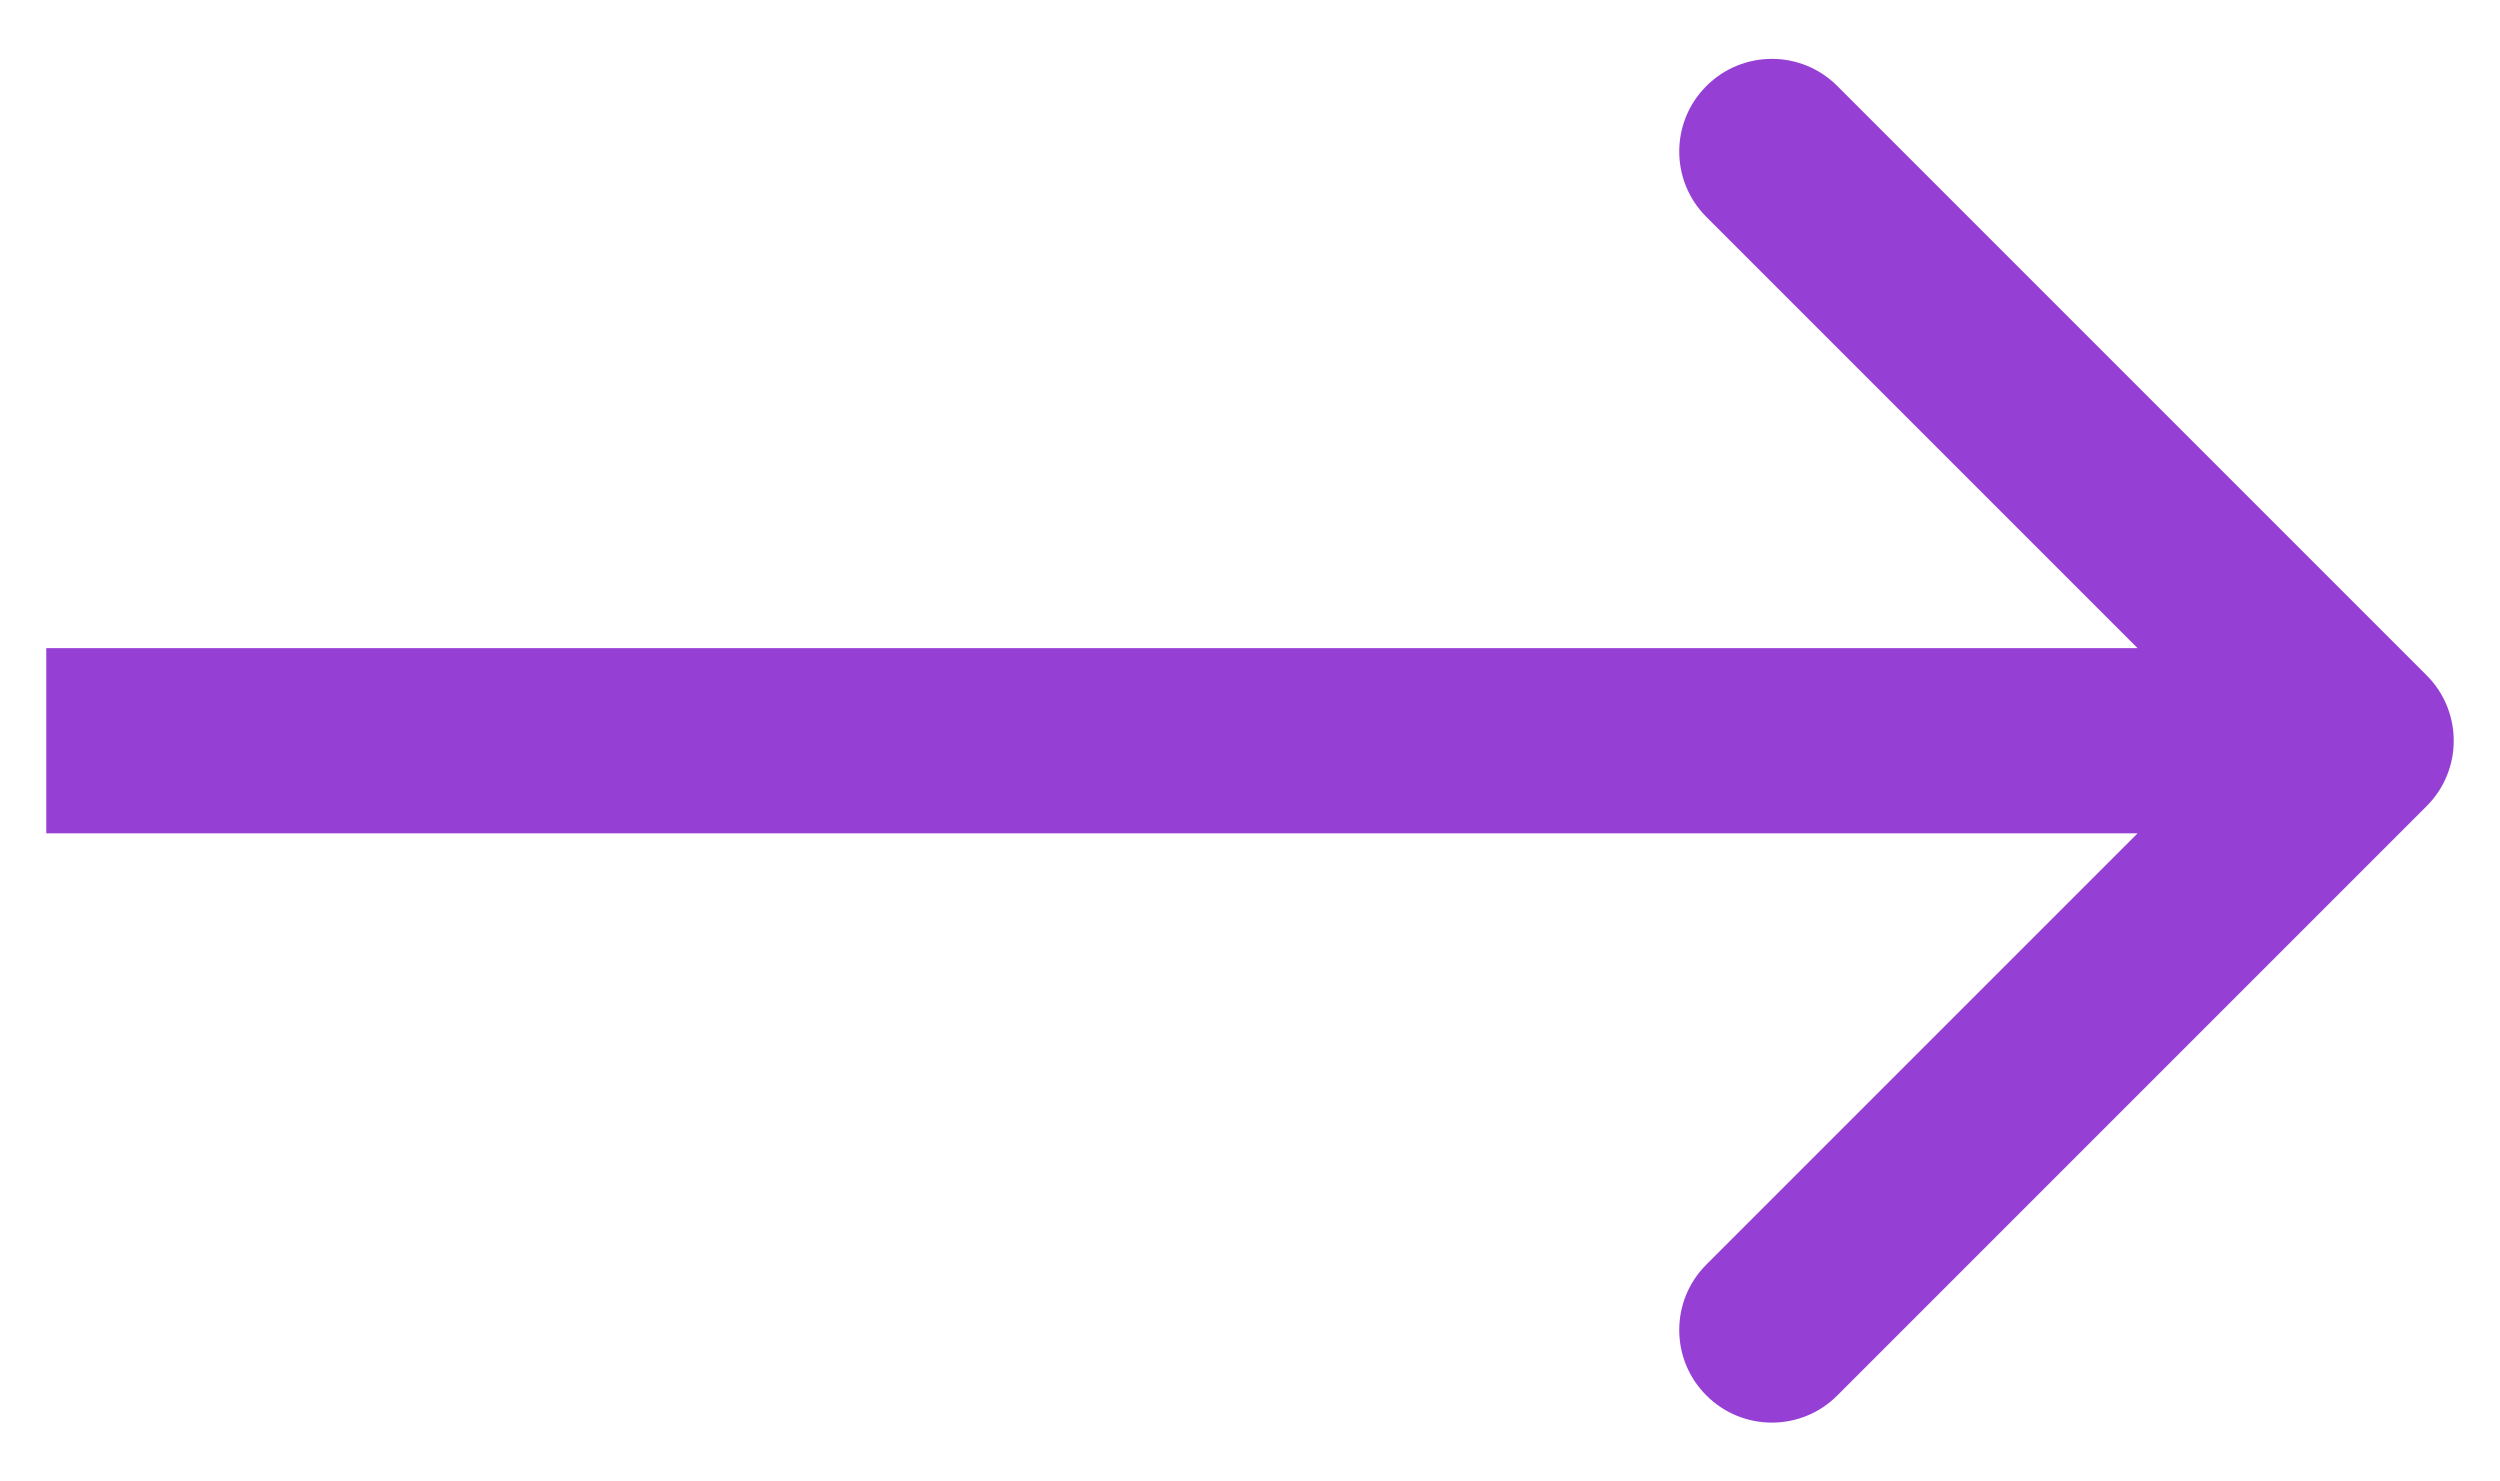 <svg width="27" height="16" viewBox="0 0 27 16" fill="none" xmlns="http://www.w3.org/2000/svg">
<path d="M26.207 8.707C26.598 8.317 26.598 7.683 26.207 7.293L19.843 0.929C19.453 0.538 18.82 0.538 18.429 0.929C18.038 1.319 18.038 1.953 18.429 2.343L24.086 8L18.429 13.657C18.038 14.047 18.038 14.681 18.429 15.071C18.82 15.462 19.453 15.462 19.843 15.071L26.207 8.707ZM0.5 9H25.5V7H0.5V9Z" fill="#963FD5"/>
</svg>
